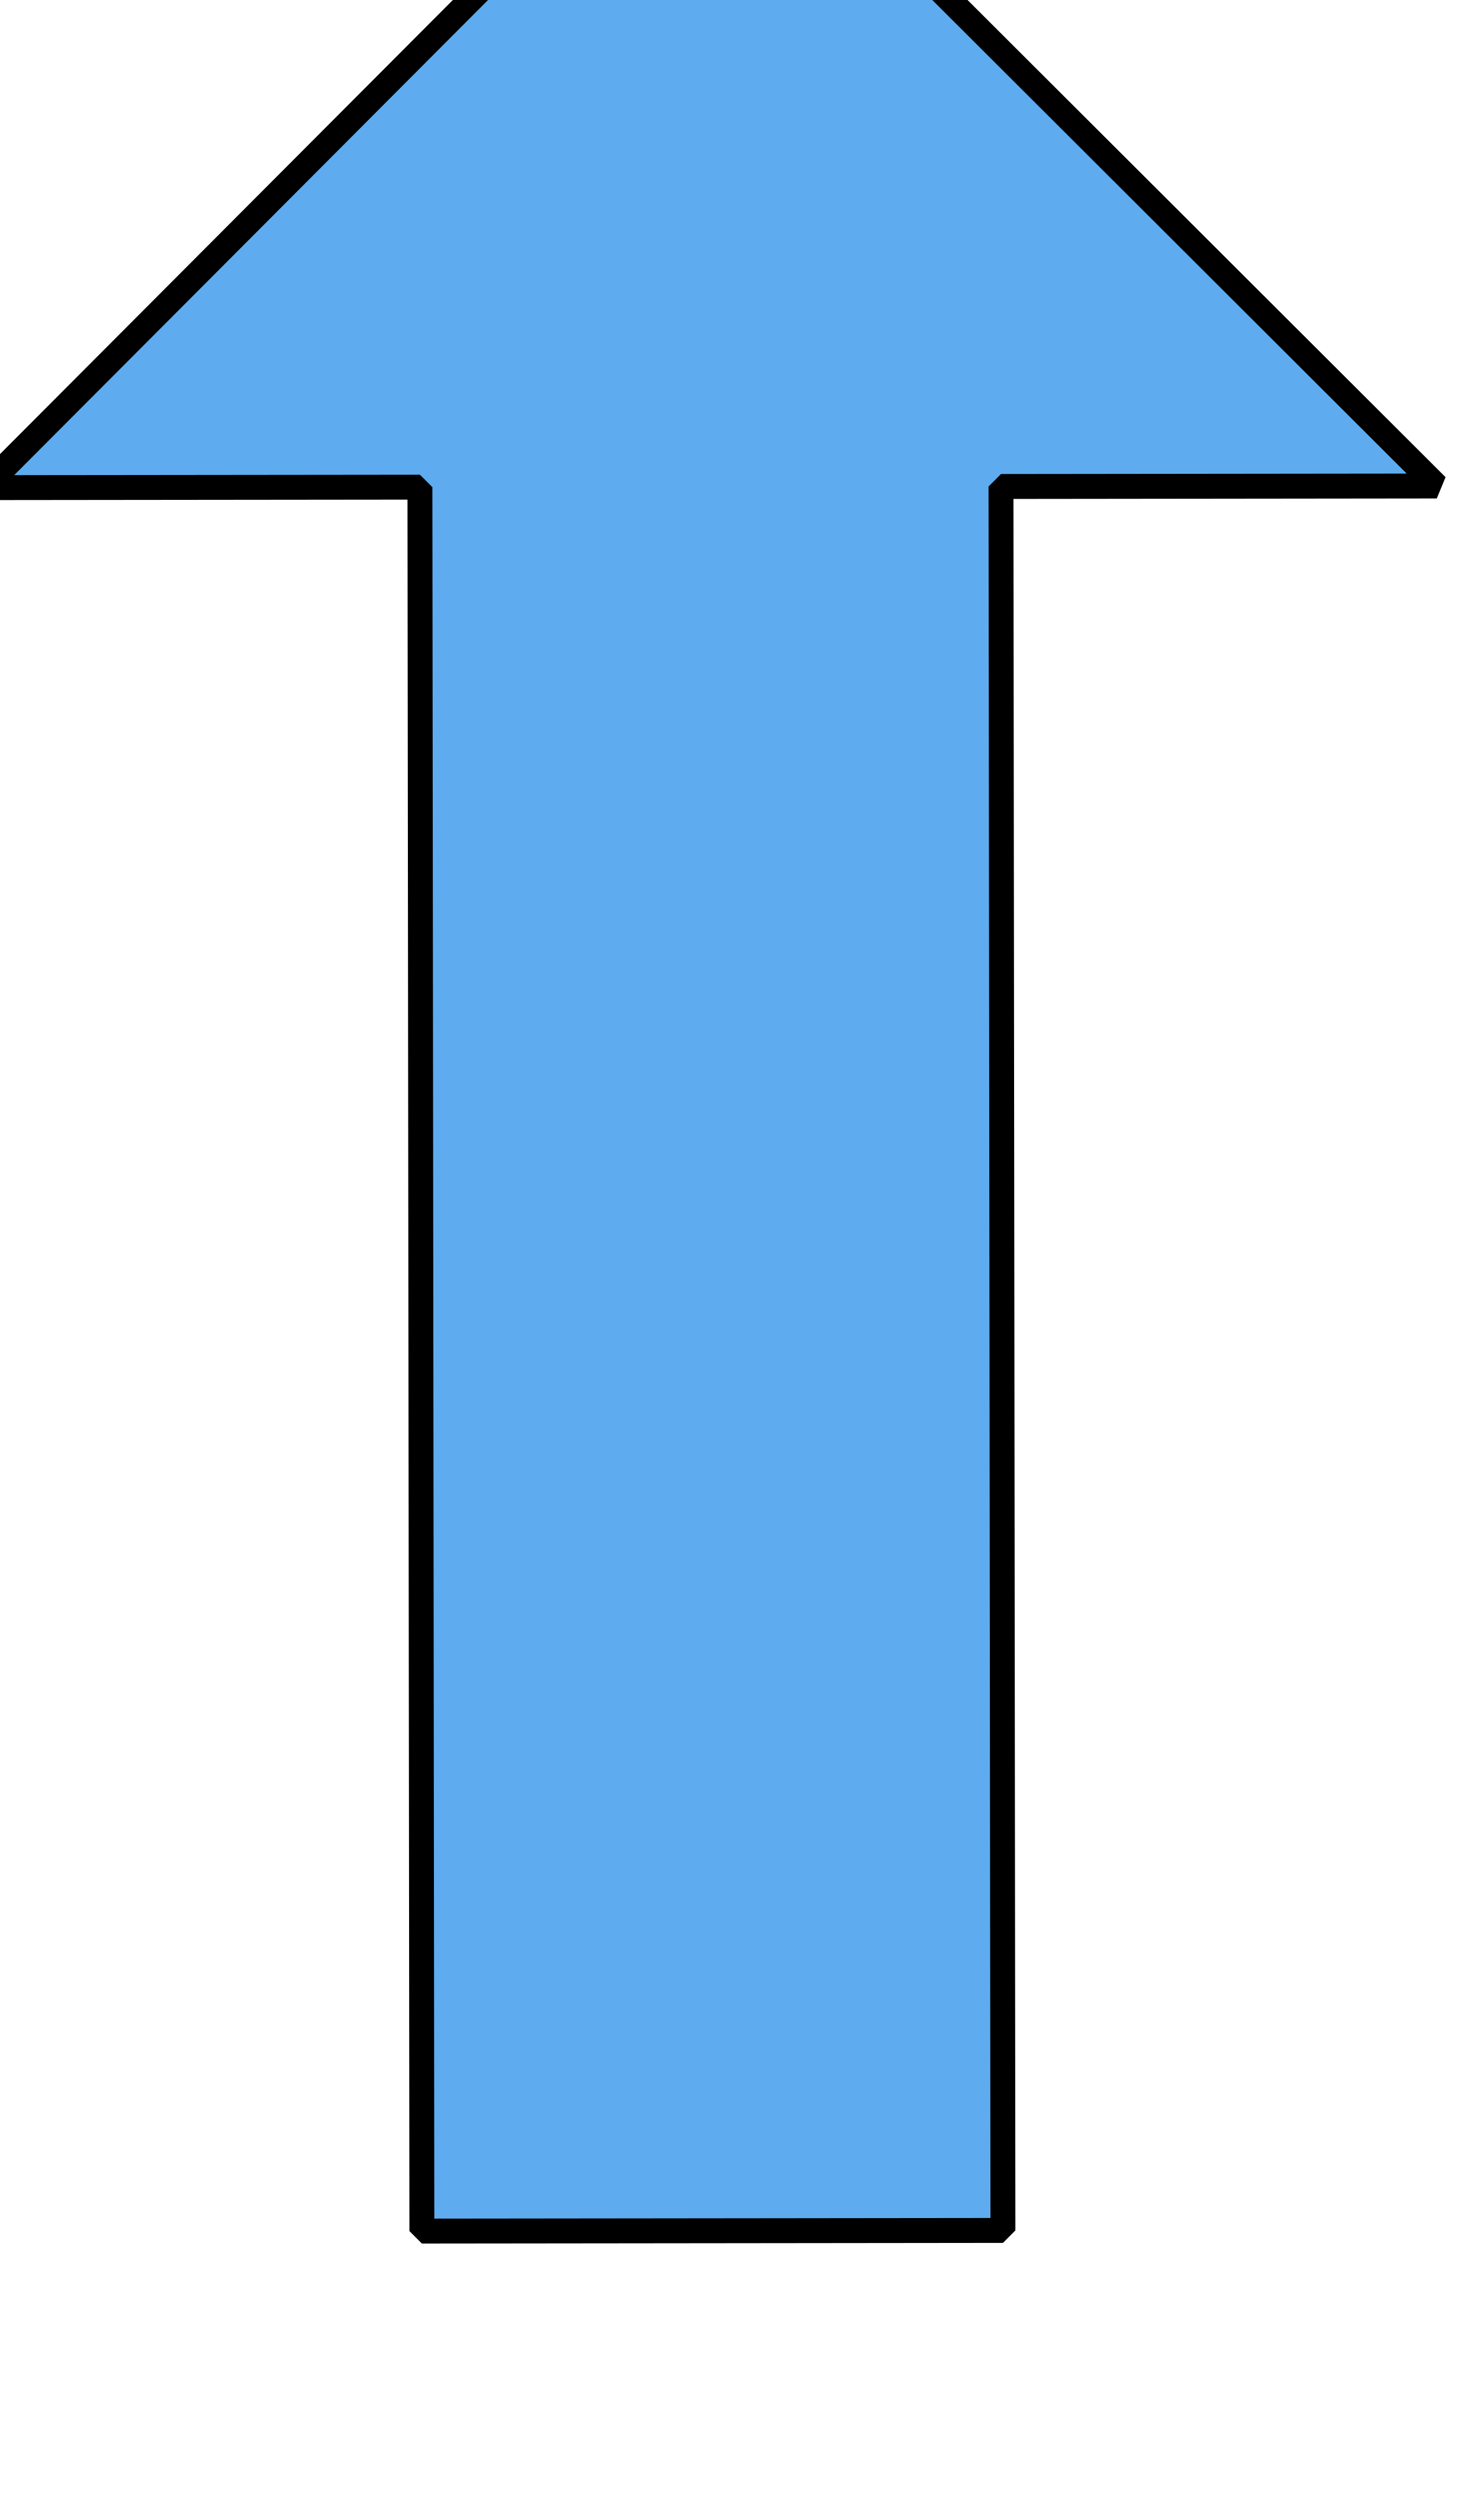 <?xml version="1.0" encoding="UTF-8" standalone="no"?>
<!-- Created with Inkscape (http://www.inkscape.org/) -->

<svg
   xmlns:dc="http://purl.org/dc/elements/1.1/"
   xmlns:cc="http://creativecommons.org/ns#"
   xmlns:rdf="http://www.w3.org/1999/02/22-rdf-syntax-ns#"
   xmlns:svg="http://www.w3.org/2000/svg"
   xmlns="http://www.w3.org/2000/svg"
   xmlns:sodipodi="http://sodipodi.sourceforge.net/DTD/sodipodi-0.dtd"
   xmlns:inkscape="http://www.inkscape.org/namespaces/inkscape"
   width="17.351"
   height="29.292"
   id="svg3130"
   version="1.1"
   inkscape:version="0.48.4 r9939"
   sodipodi:docname="arrow_left.svg">
  <defs
     id="defs3132" />
  <sodipodi:namedview
     id="base"
     pagecolor="#ffffff"
     bordercolor="#666666"
     borderopacity="1.0"
     inkscape:pageopacity="0.0"
     inkscape:pageshadow="2"
     inkscape:zoom="3.959798"
     inkscape:cx="20.096793"
     inkscape:cy="-31.080129"
     inkscape:document-units="px"
     inkscape:current-layer="layer1"
     showgrid="false"
     fit-margin-top="0"
     fit-margin-left="0"
     fit-margin-right="0"
     fit-margin-bottom="0"
     inkscape:window-width="1855"
     inkscape:window-height="1056"
     inkscape:window-x="65"
     inkscape:window-y="24"
     inkscape:window-maximized="1" />
  <g
     inkscape:label="Layer 1"
     inkscape:groupmode="layer"
     id="layer1"
     transform="translate(-366.324,-517.716)">
    <g
       style="display:inline"
       id="g5846-1"
       transform="matrix(0.002,0.292,-0.292,0.002,-575.605,-600.664)">
      <path
         sodipodi:nodetypes="cccccccc"
         inkscape:connector-curvature="0"
         id="path5838-8"
         d="m 3941.629,-3215.725 0.134,-23.328 -69.983,-0.401 0.1,-17.496 -29.327,28.993 28.993,29.327 0.101,-17.496 z"
         style="fill:#5eacef;fill-opacity:1;stroke:#000000;stroke-width:1px;stroke-linecap:butt;stroke-linejoin:bevel;stroke-opacity:1" />
    </g>
  </g>
</svg>
